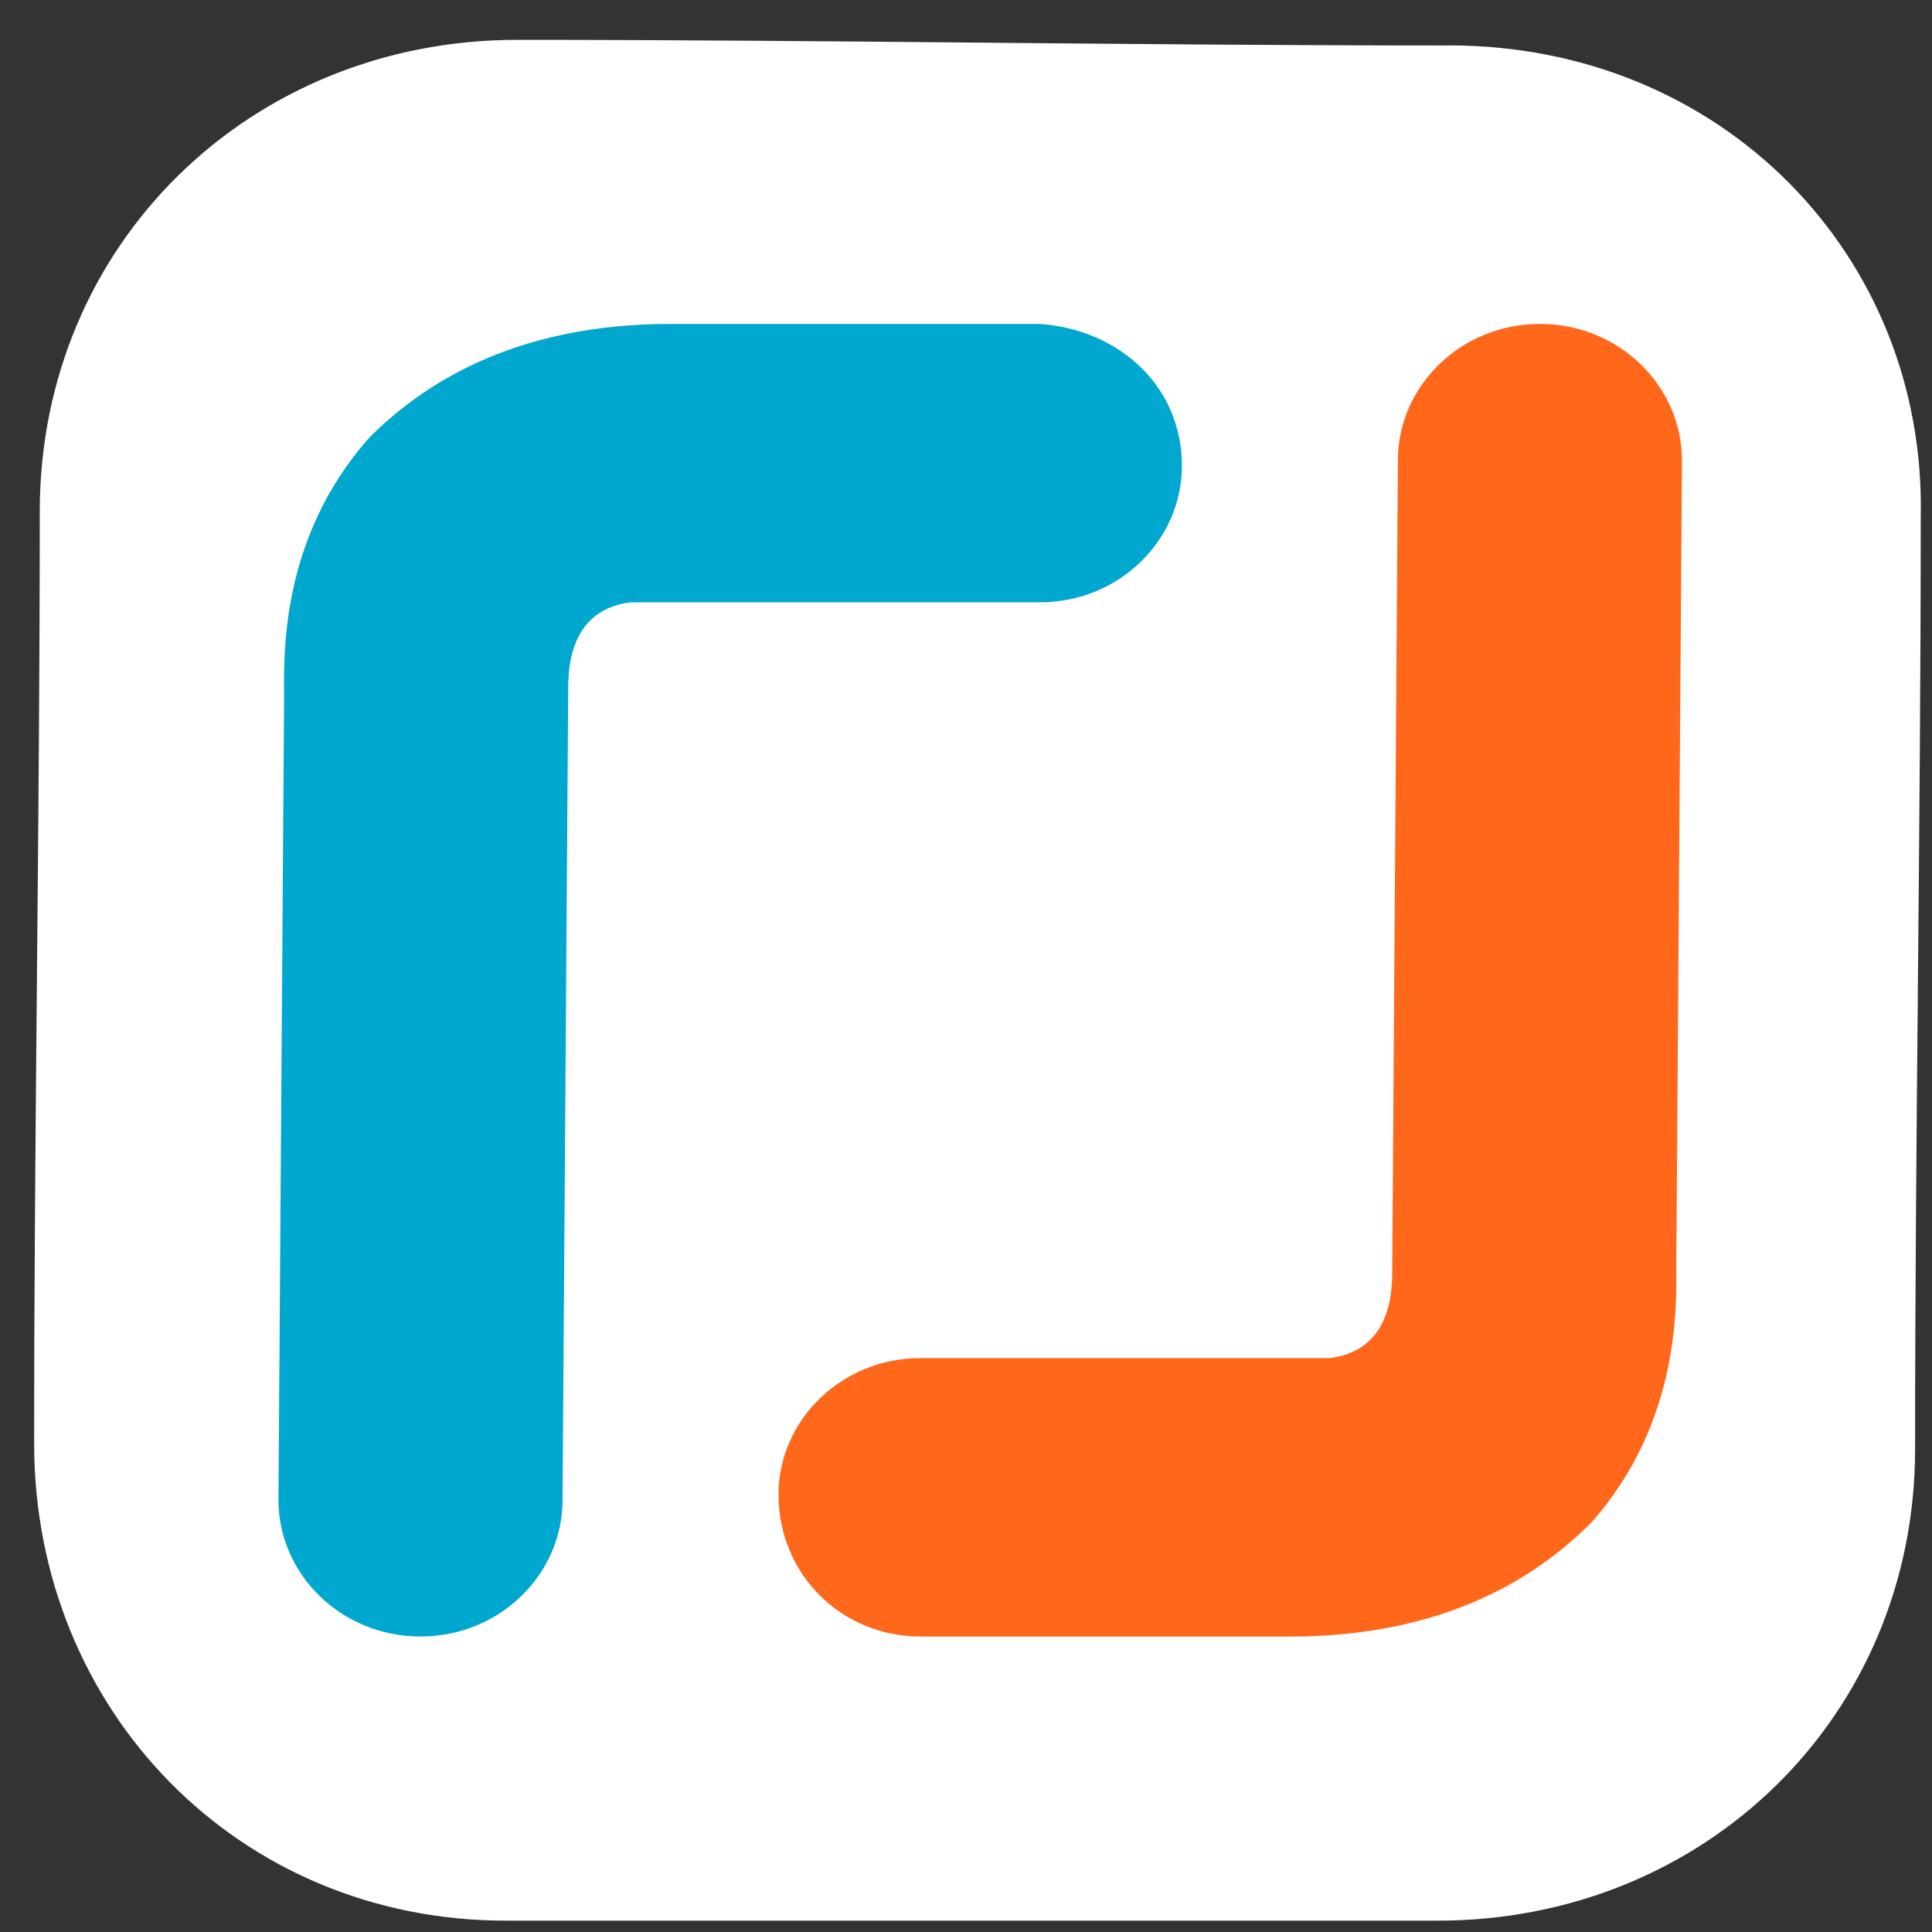 <svg xmlns="http://www.w3.org/2000/svg" width="24" height="24" viewBox="0 0 24 24">
    <rect x="0" y="0" width="24" height="24" fill="#333333" stroke="none"/>
    <g fill="none" fill-rule="evenodd">
        <path fill="#FFF" d="M18 .565c-3.882 0-7.694-.07-11.576-.07-3.318 0-5.93 2.54-5.93 5.858 0 3.882-.07 7.694-.07 11.576 0 3.318 2.54 5.93 5.858 5.93H17.86c3.317 0 5.93-2.541 5.93-5.859 0-3.882.07-7.694.07-11.576.07-3.248-2.47-5.86-5.859-5.86z"/>
        <path fill="#FF671B" d="M11.435 20.33h4.589c1.976 0 3.105-.777 3.74-1.412 1.13-1.27 1.06-2.753 1.06-3.247l.07-9.953c0-.918-.776-1.694-1.765-1.694-.988 0-1.764.776-1.764 1.694l-.07 10.023v.07c0 .565-.213.989-.777 1.06h-5.083c-.988 0-1.764.776-1.764 1.694 0 .988.776 1.764 1.764 1.764"/>
        <path fill="#00A7CE" d="M12.918 4.024H8.329c-1.976 0-3.105.776-3.74 1.411-1.13 1.27-1.06 2.753-1.06 3.247l-.07 9.953c0 .918.776 1.694 1.765 1.694.988 0 1.764-.776 1.764-1.694l.07-10.023v-.07c0-.566.213-.99.777-1.06h5.083c.988 0 1.764-.776 1.764-1.694 0-.988-.776-1.694-1.764-1.764"/>
    </g>
</svg>
